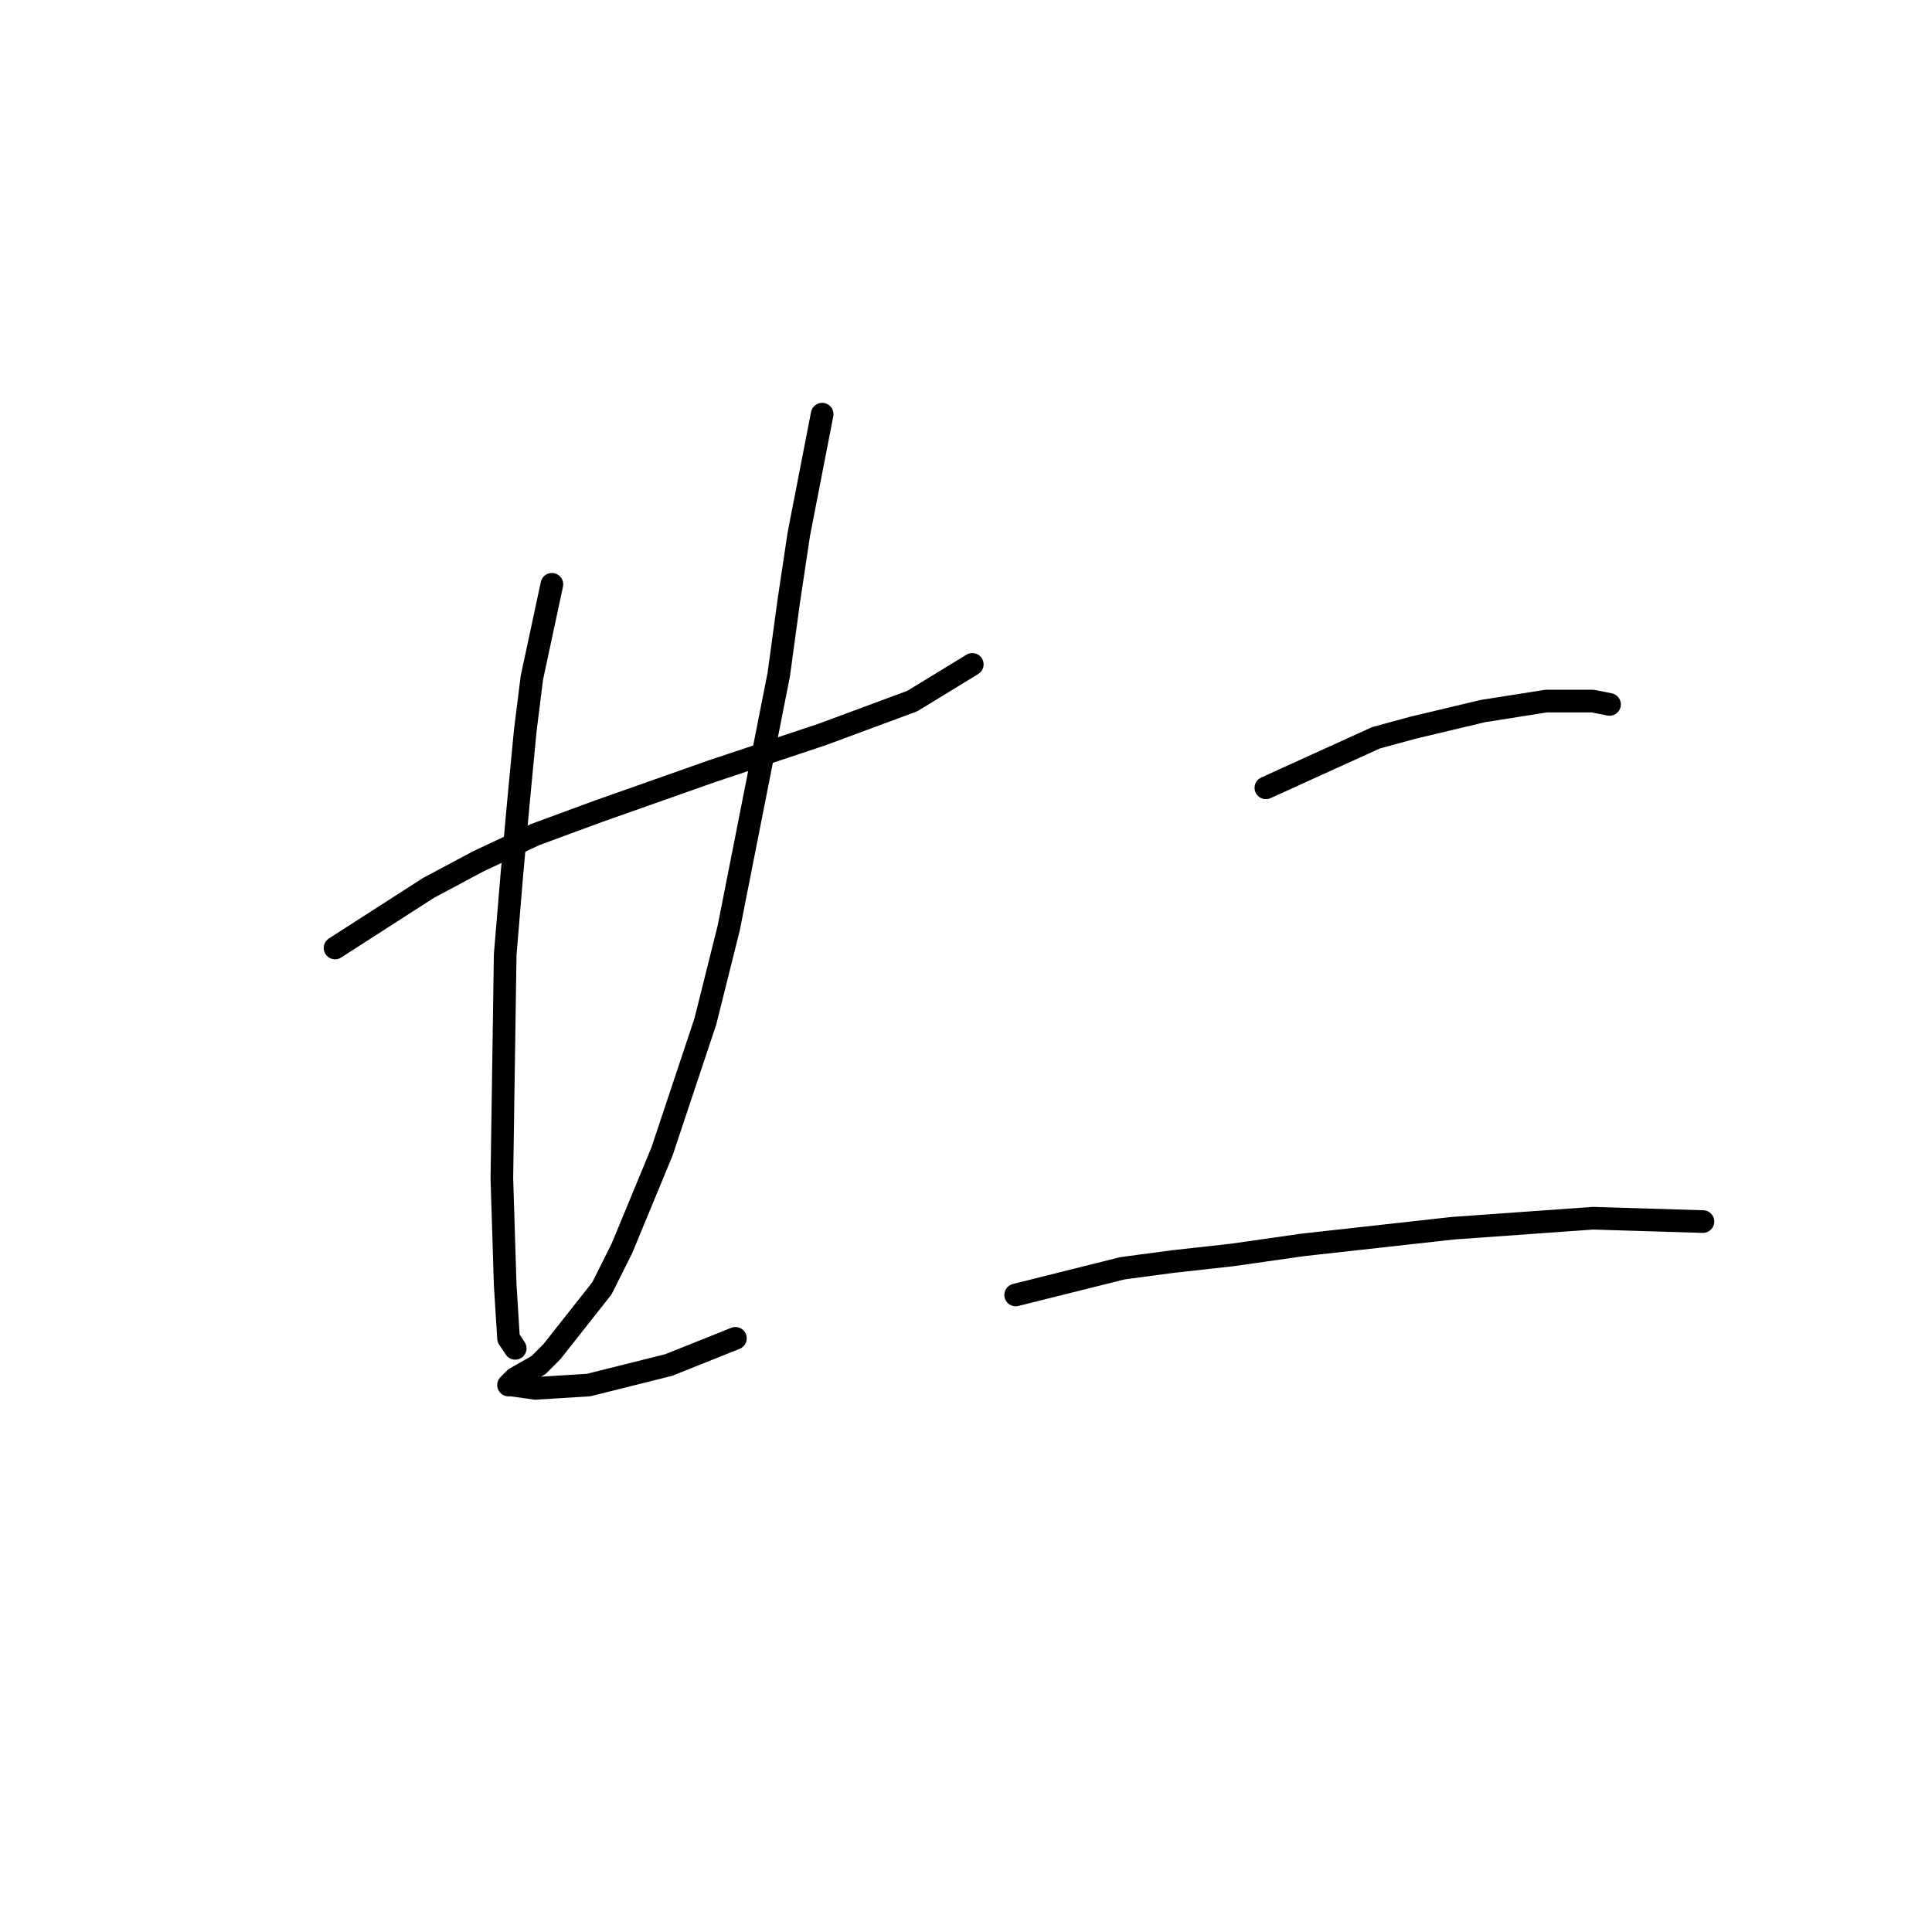 <?xml version="1.0" standalone="no"?>
    <svg width="256" height="256" xmlns="http://www.w3.org/2000/svg" version="1.1">
    <polyline stroke="black" stroke-width="3" stroke-linecap="round" fill="transparent" stroke-linejoin="round" points="44.394 125.613 56.773 117.655 63.404 114.118 70.919 110.582 79.319 107.487 94.35 102.182 108.939 97.319 120.875 92.898 128.833 88.035 128.833 88.035 " />
        <polyline stroke="black" stroke-width="3" stroke-linecap="round" fill="transparent" stroke-linejoin="round" points="73.13 77.425 70.477 89.804 69.593 96.877 68.709 106.161 67.825 115.887 66.941 126.497 66.499 156.117 66.941 170.263 67.383 177.337 68.267 178.663 68.267 178.663 " />
        <polyline stroke="black" stroke-width="3" stroke-linecap="round" fill="transparent" stroke-linejoin="round" points="108.939 54.879 105.844 70.794 104.518 79.636 103.192 89.361 96.56 122.96 93.466 135.338 87.719 152.58 82.414 165.4 79.761 170.705 73.13 179.105 71.362 180.873 68.267 182.642 67.383 183.526 67.825 183.526 70.919 183.968 77.993 183.526 88.603 180.873 97.445 177.337 97.445 177.337 " />
        <polyline stroke="black" stroke-width="3" stroke-linecap="round" fill="transparent" stroke-linejoin="round" points="167.736 104.392 182.325 97.761 187.188 96.435 196.472 94.224 204.872 92.898 211.061 92.898 213.271 93.34 213.271 93.34 " />
        <polyline stroke="black" stroke-width="3" stroke-linecap="round" fill="transparent" stroke-linejoin="round" points="134.58 171.59 148.727 168.053 155.358 167.169 163.315 166.284 172.599 164.958 192.493 162.748 211.061 161.422 225.65 161.864 225.65 161.864 " />
        </svg>